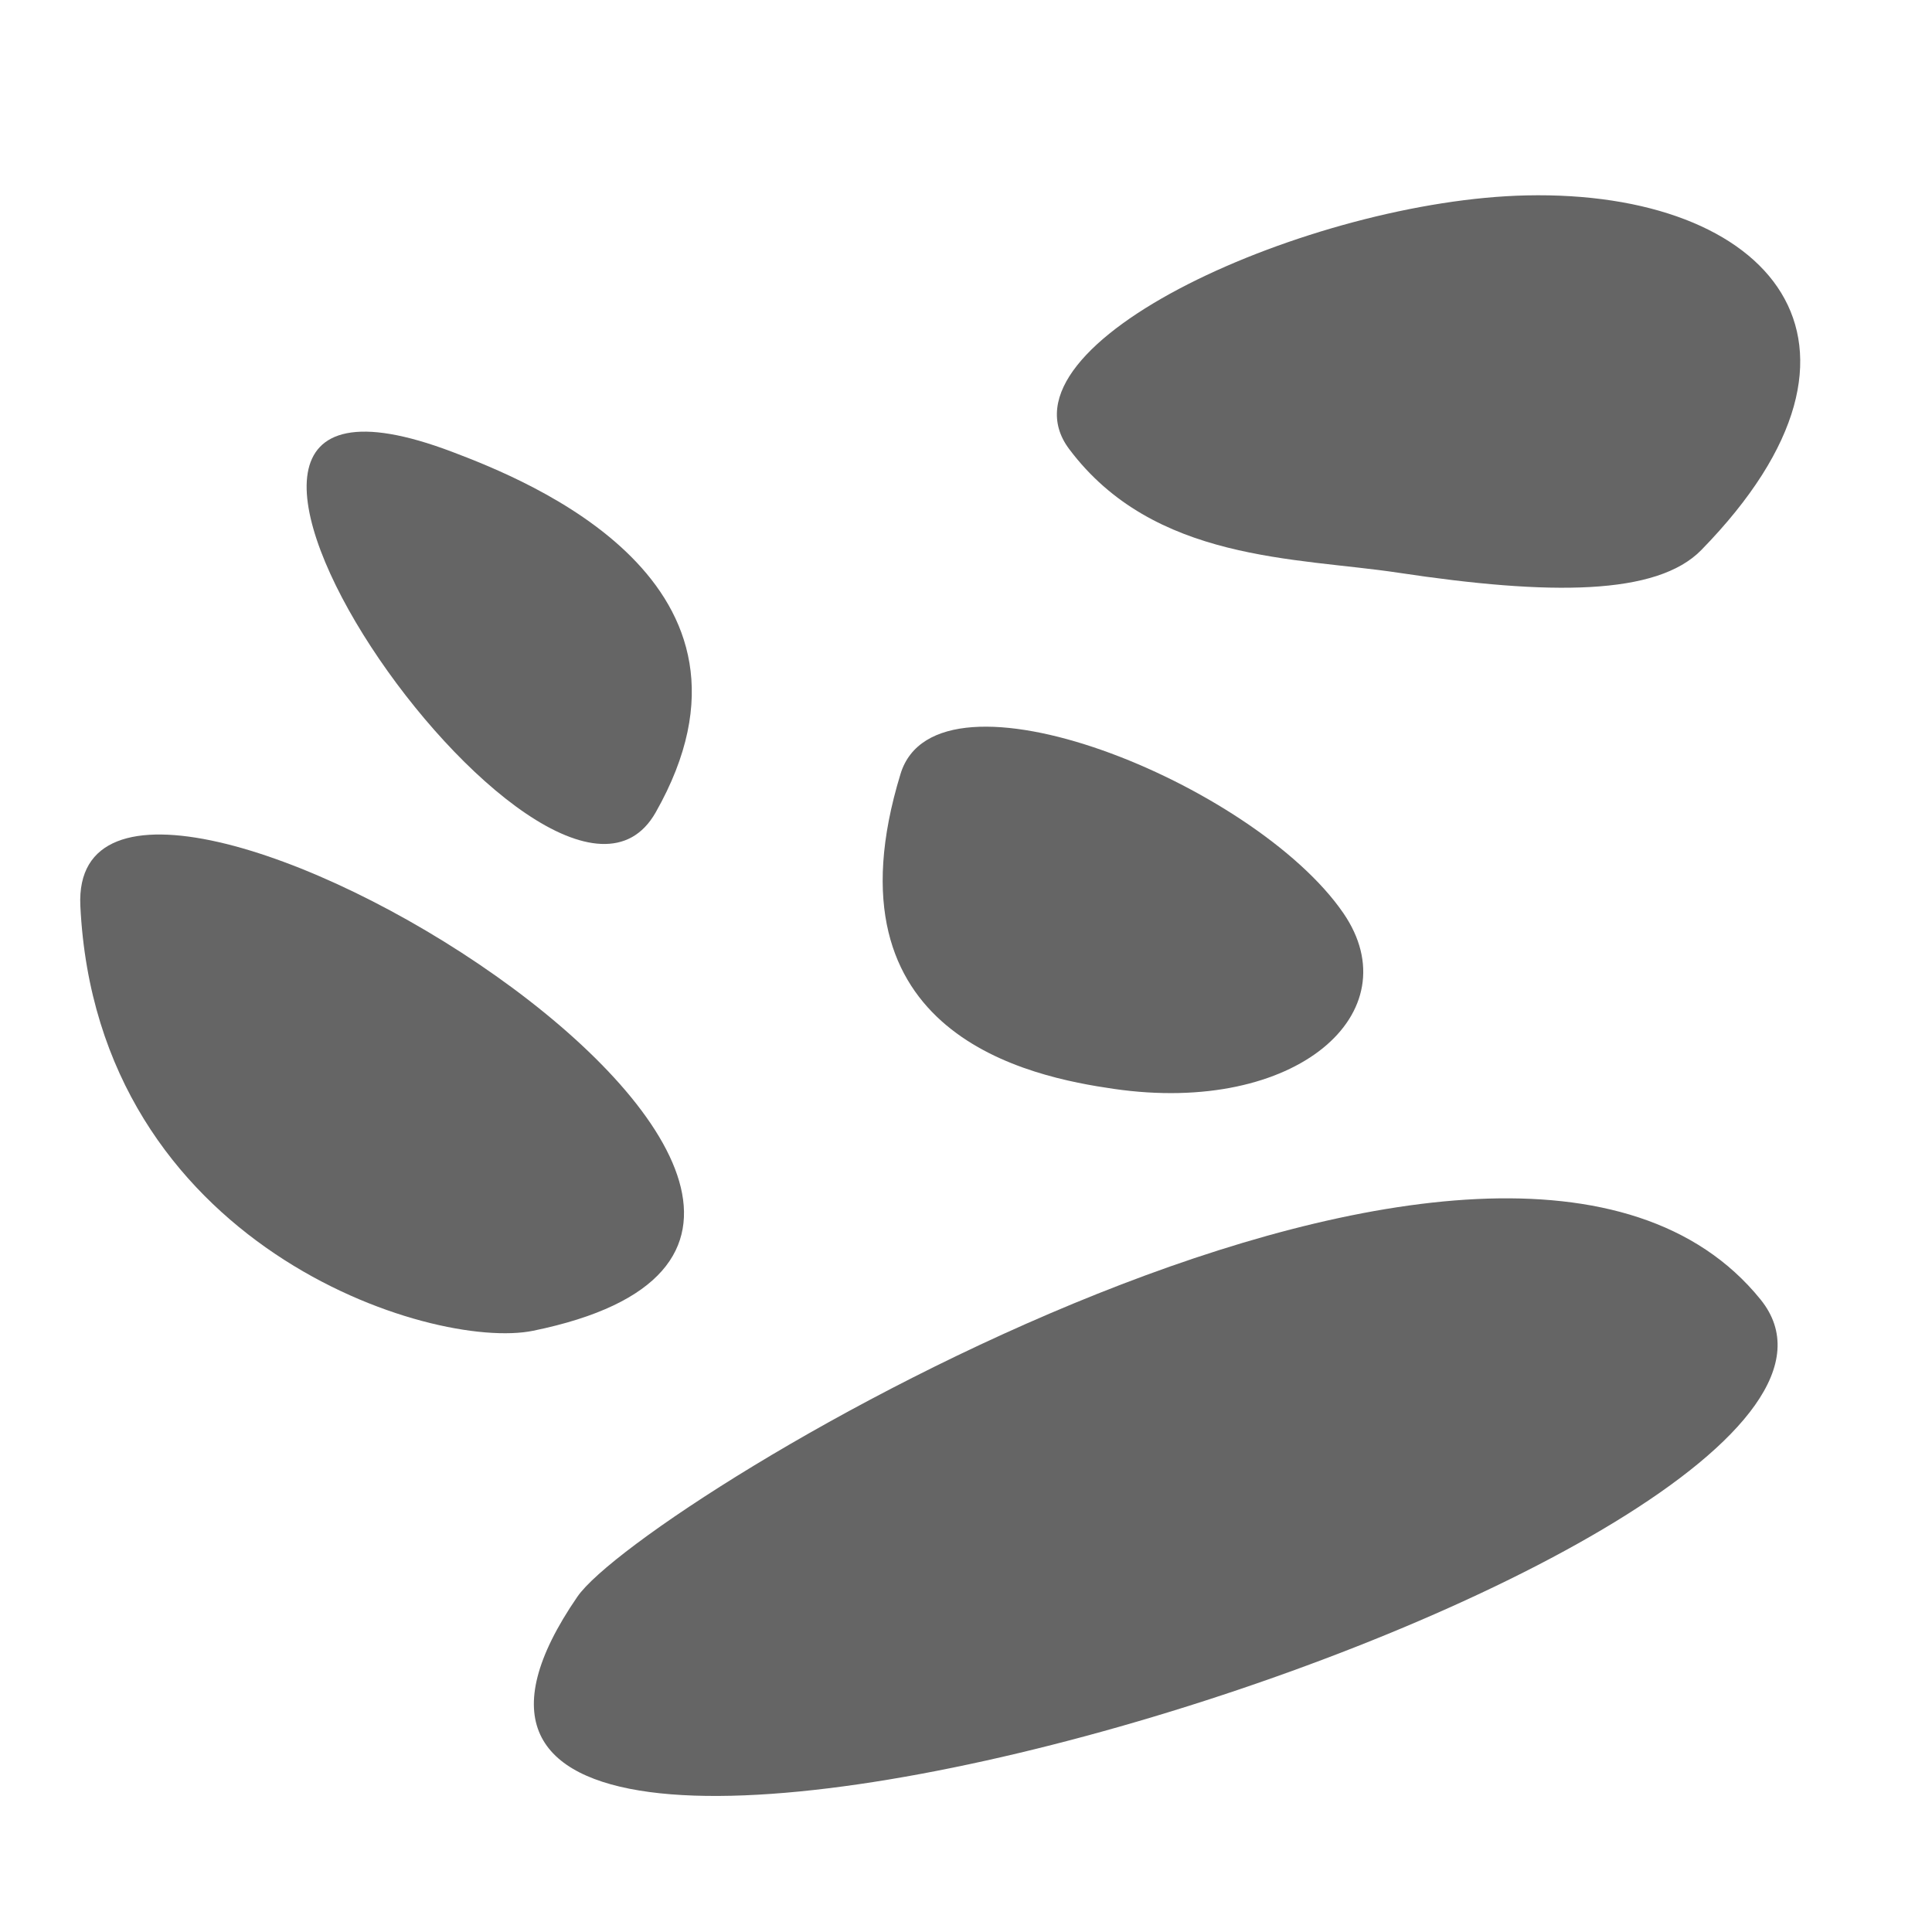 <svg width="100px" height="100px" viewBox="0 0 100 100" version="1.1" xmlns="http://www.w3.org/2000/svg" xmlns:xlink="http://www.w3.org/1999/xlink" xml:space="preserve" xmlns:serif="http://www.serif.com/" style="fill-rule:evenodd;clip-rule:evenodd;stroke-linejoin:round;stroke-miterlimit:1.414;"><g><path d="M91.125,67.261c10.636,13.151 -78.621,40.663 -61.24,15.385c3.381,-4.917 47.991,-31.767 61.24,-15.385Z" style="fill:#656565;"/><path d="M55.34,23.243c-4.105,-5.472 12.587,-12.889 23.67,-13.129c12.599,-0.273 19.547,7.618 9.048,18.357c-2.299,2.35 -7.81,2.361 -15.689,1.172c-5.282,-0.797 -12.644,-0.553 -17.029,-6.4Z" style="fill:#656565;"/><path d="M4.159,46.894c-0.686,-14.16 50.262,16.503 23.435,21.986c-5.218,1.066 -22.58,-4.346 -23.435,-21.986Z" style="fill:#656565;"/><path d="M33.939,42.048c-5.419,9.556 -30.362,-26.184 -10.523,-18.656c3.859,1.464 17.274,6.751 10.523,18.656Z" style="fill:#656565;"/><path d="M46.613,40.053c1.888,-6.162 18.305,0.501 22.915,7.204c3.543,5.152 -2.413,10.477 -11.881,9.103c-4.237,-0.615 -15.193,-2.731 -11.034,-16.307Z" style="fill:#656565;"/></g></svg>